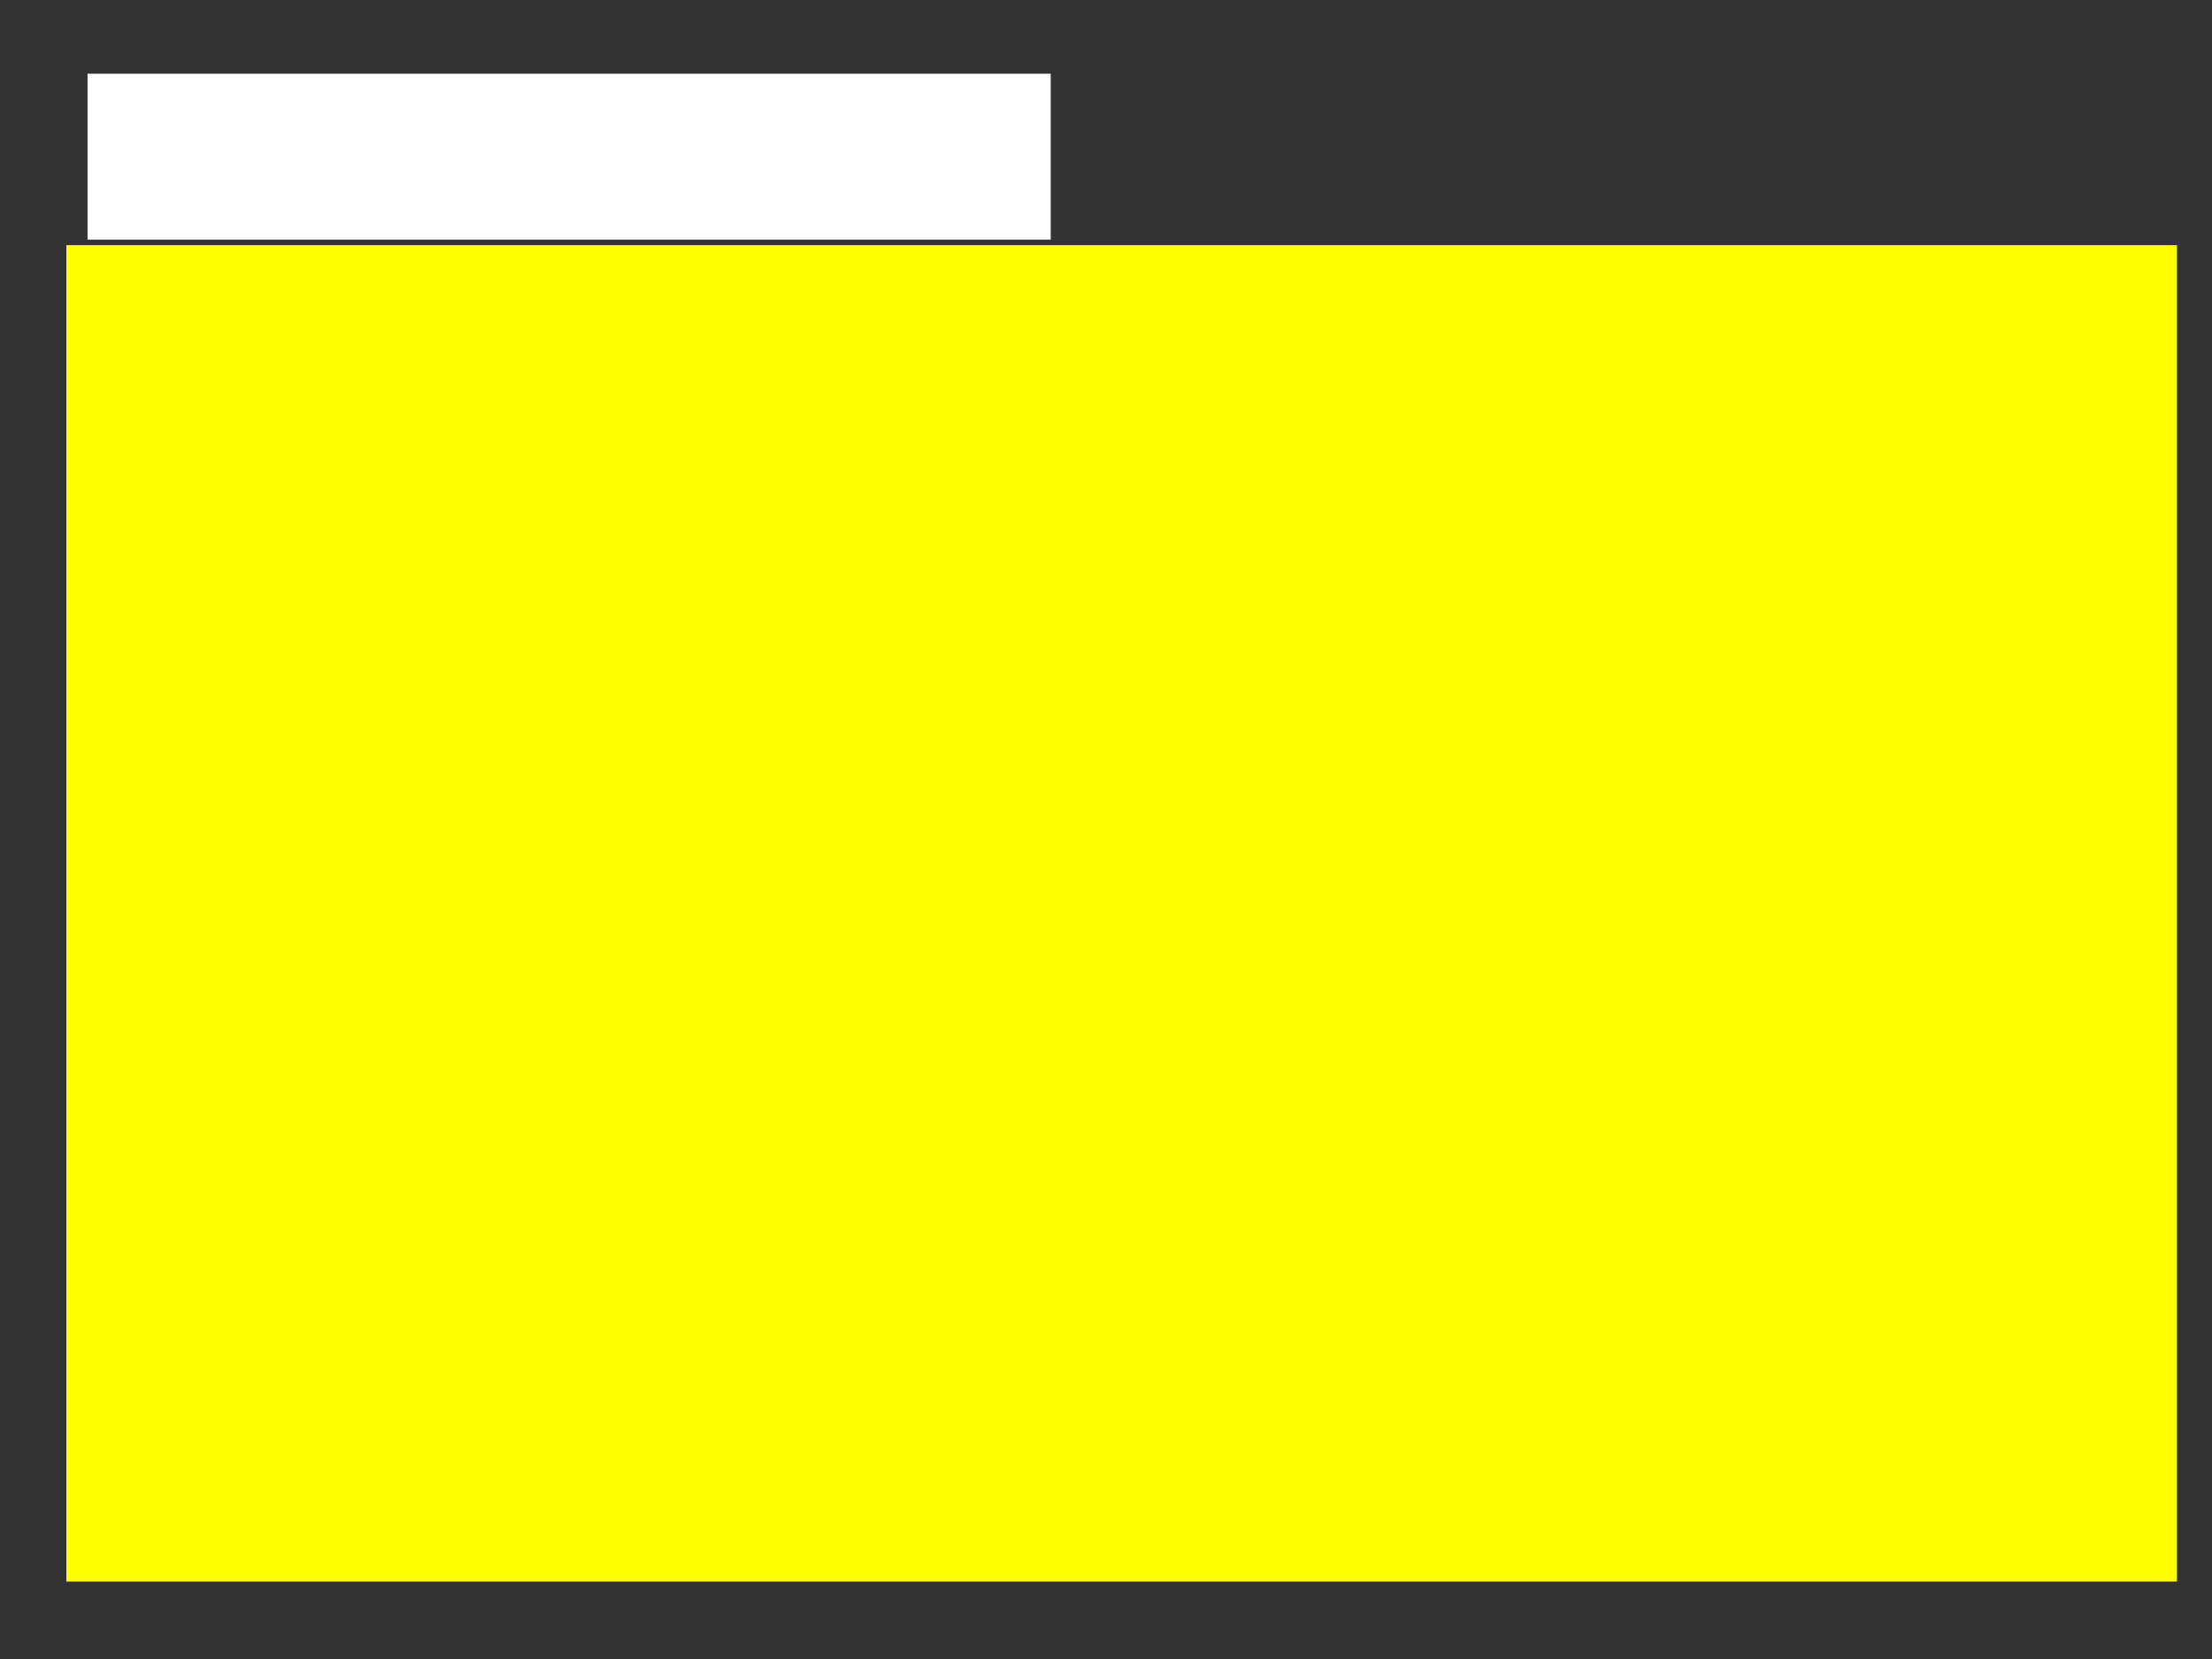 <?xml version="1.0" encoding="UTF-8" standalone="no"?>
<!-- Created with Inkscape (http://www.inkscape.org/) -->
<svg
   xmlns:dc="http://purl.org/dc/elements/1.1/"
   xmlns:cc="http://creativecommons.org/ns#"
   xmlns:rdf="http://www.w3.org/1999/02/22-rdf-syntax-ns#"
   xmlns:svg="http://www.w3.org/2000/svg"
   xmlns="http://www.w3.org/2000/svg"
   xmlns:xlink="http://www.w3.org/1999/xlink"
   xmlns:sodipodi="http://sodipodi.sourceforge.net/DTD/sodipodi-0.dtd"
   xmlns:inkscape="http://www.inkscape.org/namespaces/inkscape"
   width="800px"
   height="600px"
   id="svg2383"
   sodipodi:version="0.32"
   inkscape:version="0.46"
   inkscape:export-filename="/home/emuller/theway-svn/talks/talkCNS09_PythonWS/slide_images/bf1.png"
   inkscape:export-xdpi="90"
   inkscape:export-ydpi="90"
   sodipodi:docname="bf1.svg"
   inkscape:output_extension="org.inkscape.output.svg.inkscape">
  <rect width="100%" height="100%" fill="#333333" stroke="none"/>
  <defs
     id="defs2385">
    <linearGradient
       id="linearGradient3197">
      <stop
         style="stop-color:#000000;stop-opacity:1;"
         offset="0"
         id="stop3199" />
      <stop
         style="stop-color:#00008f;stop-opacity:1"
         offset="1"
         id="stop3201" />
    </linearGradient>
    <inkscape:perspective
       sodipodi:type="inkscape:persp3d"
       inkscape:vp_x="0 : 300 : 1"
       inkscape:vp_y="6.1230318e-14 : 1000 : 0"
       inkscape:vp_z="800 : 300 : 1"
       inkscape:persp3d-origin="400 : 200 : 1"
       id="perspective2391" />
    <linearGradient
       inkscape:collect="always"
       xlink:href="#linearGradient3197"
       id="linearGradient3203"
       x1="355.91"
       y1="603.215"
       x2="355.91"
       y2="-0.648"
       gradientUnits="userSpaceOnUse" />
  </defs>
  <sodipodi:namedview
     id="base"
     pagecolor="#ffffff"
     bordercolor="#666666"
     borderopacity="1.0"
     inkscape:pageopacity="0.0"
     inkscape:pageshadow="2"
     inkscape:zoom="0.6"
     inkscape:cx="433.7037"
     inkscape:cy="282.55287"
     inkscape:current-layer="layer1"
     inkscape:document-units="px"
     showgrid="false"
     inkscape:snap-global="false"
     inkscape:window-width="952"
     inkscape:window-height="688"
     inkscape:window-x="0"
     inkscape:window-y="0" />
  <g
     id="layer1"
     inkscape:label="Layer 1"
     inkscape:groupmode="layer">
    <flowRoot
       xml:space="preserve"
       id="flowRoot3225"
       style="font-size:40px;font-style:normal;font-variant:normal;font-weight:normal;font-stretch:normal;text-align:start;line-height:100%;writing-mode:lr-tb;text-anchor:start;fill:#ffffff;fill-opacity:1;stroke:none;stroke-width:1px;stroke-linecap:butt;stroke-linejoin:miter;stroke-opacity:1;font-family:Arial;-inkscape-font-specification:Arial"
       transform="translate(-21.667,-6.667)"><flowRegion
         id="flowRegion3227"><rect
           id="rect3229"
           width="348.333"
           height="60"
           x="53.333"
           y="33.333"
           style="font-size:40px;font-style:normal;font-variant:normal;font-weight:normal;font-stretch:normal;text-align:start;line-height:100%;writing-mode:lr-tb;text-anchor:start;fill:#ffffff;font-family:Arial;-inkscape-font-specification:Arial" /></flowRegion><flowPara
         id="flowPara3231">Brainfuck syntax</flowPara></flowRoot>    <flowRoot
       xml:space="preserve"
       id="flowRoot3233"
       style="font-size:32px;font-style:normal;font-variant:normal;font-weight:normal;font-stretch:normal;text-align:start;line-height:100%;writing-mode:lr-tb;text-anchor:start;fill:#ffff00;fill-opacity:1;stroke:none;stroke-width:1px;stroke-linecap:butt;stroke-linejoin:miter;stroke-opacity:1;font-family:Arial;-inkscape-font-specification:Arial"
       transform="translate(-37.667,-39.667)"><flowRegion
         id="flowRegion3235"><rect
           id="rect3237"
           width="763.333"
           height="483.333"
           x="61.667"
           y="128.333"
           style="font-size:32px;font-style:normal;font-variant:normal;font-weight:normal;font-stretch:normal;text-align:start;line-height:100%;writing-mode:lr-tb;text-anchor:start;fill:#ffff00;font-family:Arial;-inkscape-font-specification:Arial" /></flowRegion><flowPara
         id="flowPara3547">&gt; inc ptr (to point to the next cell to the right)</flowPara><flowPara
         id="flowPara3549" /><flowPara
         id="flowPara3551">&lt; dec ptr (to point to the next cell to the left).</flowPara><flowPara
         id="flowPara3553" /><flowPara
         id="flowPara3555">+ inc byte at the ptr.</flowPara><flowPara
         id="flowPara3557" /><flowPara
         id="flowPara3559">- dec byte at the ptr.</flowPara><flowPara
         id="flowPara3561" /><flowPara
         id="flowPara3563">. output the value of byte at ptr.</flowPara><flowPara
         id="flowPara3565" /><flowPara
         id="flowPara3567">, storing one byte of input in byte at ptr.</flowPara><flowPara
         id="flowPara3569" /><flowPara
         id="flowPara3571">[ jump fwd to cmd after the next ] if byte at ptr is 0.</flowPara><flowPara
         id="flowPara3573" /><flowPara
         id="flowPara3575">] jump back to cmd after the prev [ if byte at ptr is !0.</flowPara><flowPara
         id="flowPara3577" /><flowPara
         id="flowPara3579" /><flowPara
         id="flowPara3581" /><flowPara
         id="flowPara3583" /><flowPara
         id="flowPara3585" /><flowPara
         id="flowPara3587" /><flowPara
         id="flowPara3589" /><flowPara
         id="flowPara3591" /><flowPara
         id="flowPara3593" /></flowRoot>  </g>
</svg>
